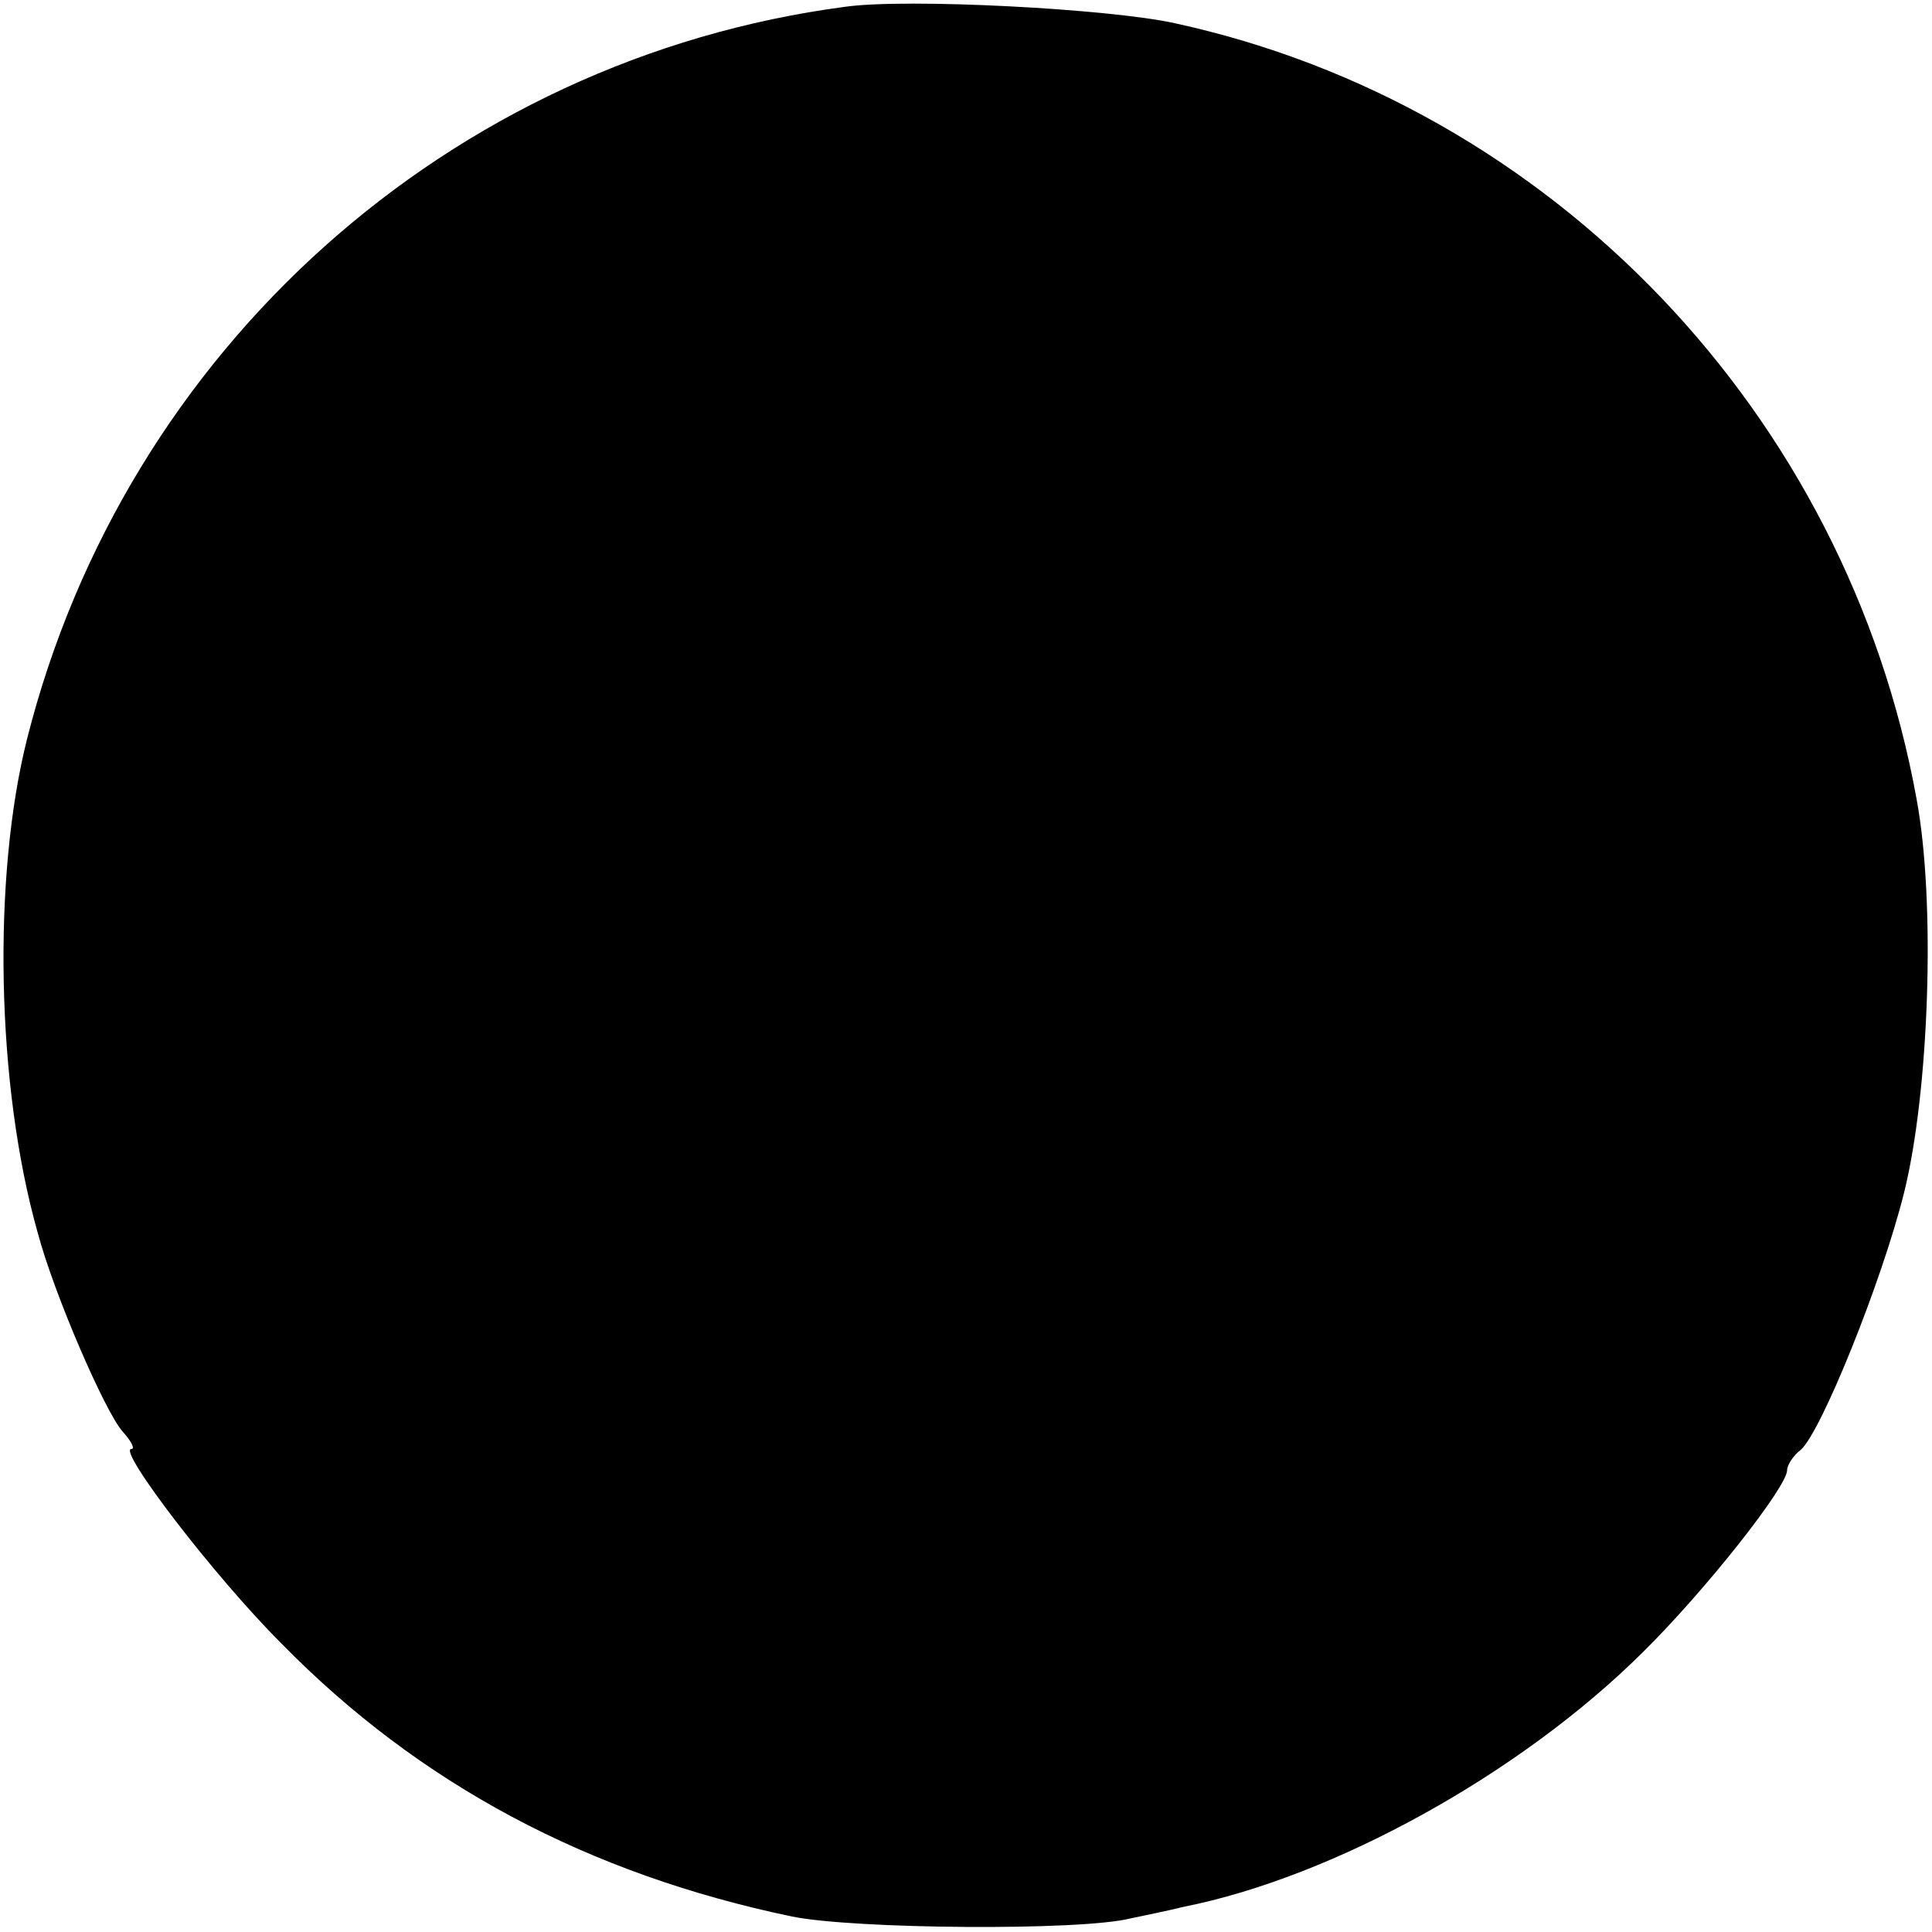 <svg height="200pt" preserveAspectRatio="xMidYMid meet" viewBox="0 0 200 200" width="200pt" xmlns="http://www.w3.org/2000/svg"><path d="m875 1993c-409-54-745-354-847-758-36-143-32-359 11-511 17-64 70-186 88-206 9-10 13-18 9-18-15 0 85-131 155-201 143-146 318-239 529-283 64-13 298-15 350-2 14 3 39 8 55 12 156 31 349 138 475 263 66 65 150 172 150 189 0 5 6 15 14 21 21 18 84 174 107 266 26 104 33 301 13 408-72 398-377 718-768 803-68 15-277 26-341 17z" transform="matrix(.1 0 0 -.1 0 200)"/></svg>